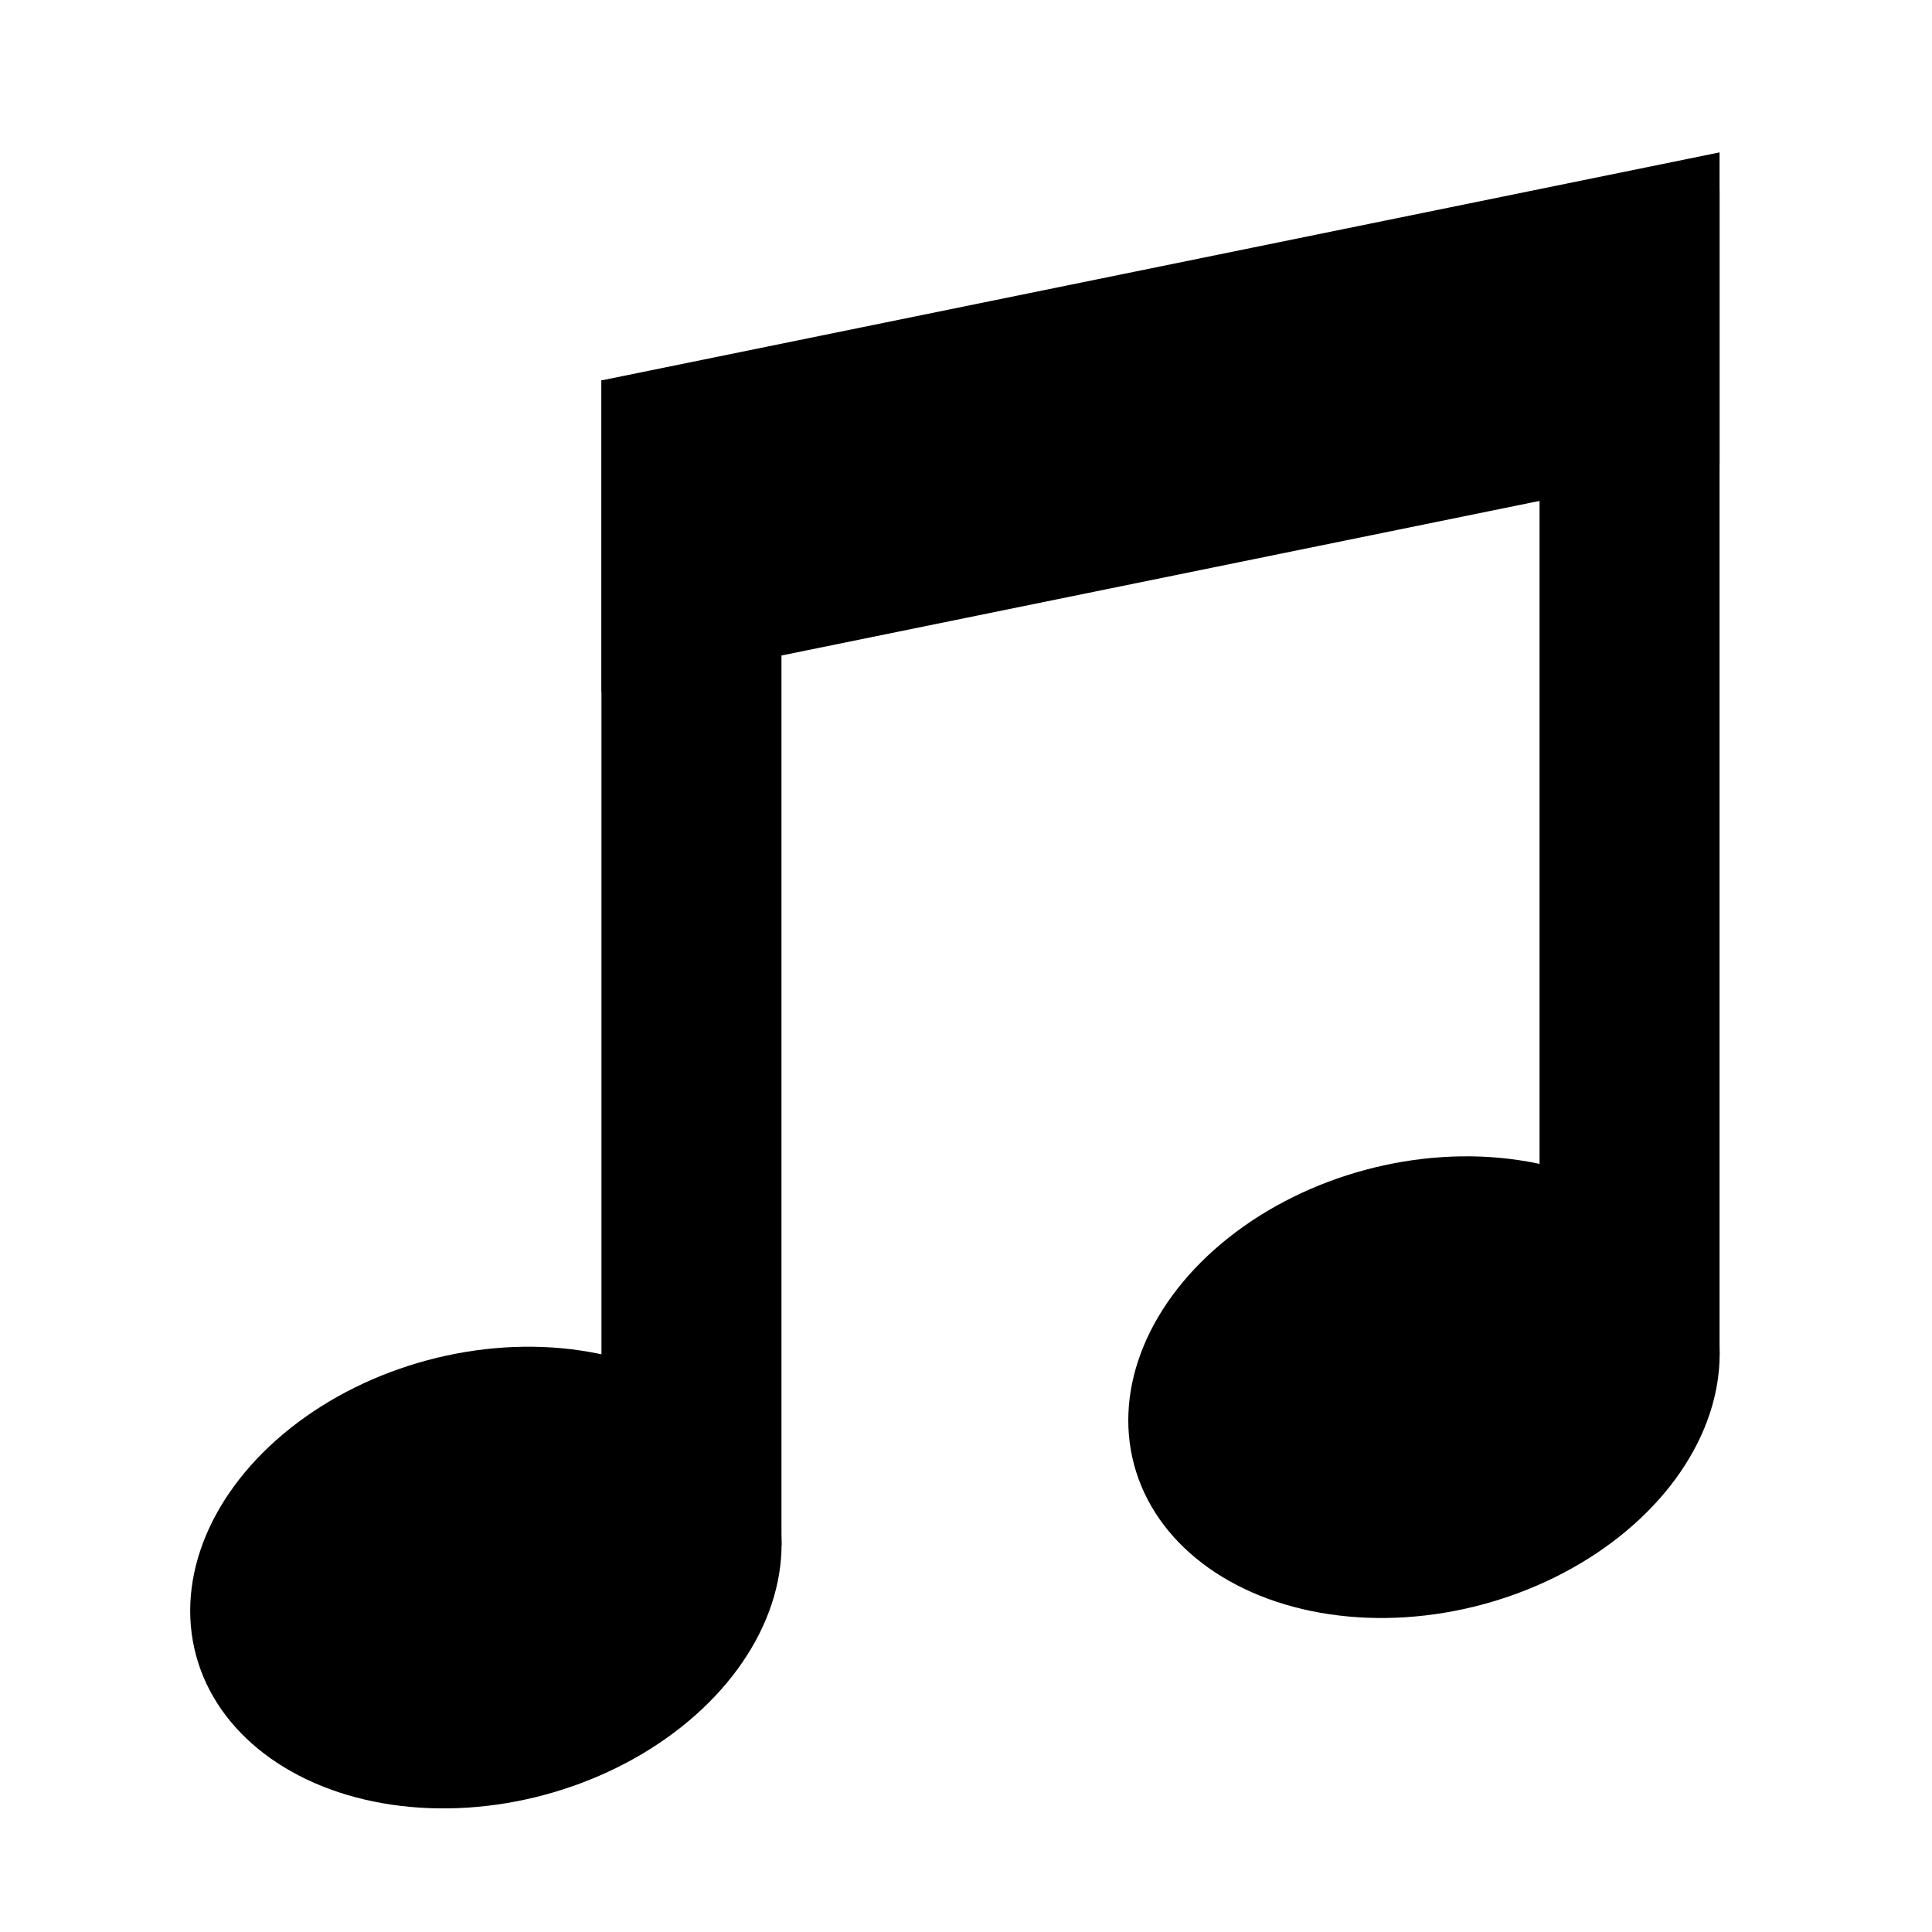 <?xml version="1.0" encoding="UTF-8" standalone="no"?>
<!-- Created with Inkscape (http://www.inkscape.org/) -->

<svg
   width="700"
   height="700"
   id="svg4110"
   version="1.1"
   inkscape:version="1.1 (c4e8f9ed74, 2021-05-24)"
   sodipodi:docname="music.svg"
   xmlns:inkscape="http://www.inkscape.org/namespaces/inkscape"
   xmlns:sodipodi="http://sodipodi.sourceforge.net/DTD/sodipodi-0.dtd"
   xmlns="http://www.w3.org/2000/svg"
   xmlns:svg="http://www.w3.org/2000/svg"
   xmlns:rdf="http://www.w3.org/1999/02/22-rdf-syntax-ns#"
   xmlns:cc="http://creativecommons.org/ns#"
   xmlns:dc="http://purl.org/dc/elements/1.1/">
  <defs
     id="defs4112" />
  <sodipodi:namedview
     id="base"
     pagecolor="#ffffff"
     bordercolor="#666666"
     borderopacity="1.0"
     inkscape:pageopacity="0.0"
     inkscape:pageshadow="2"
     inkscape:zoom="0.98994948"
     inkscape:cx="395.9798"
     inkscape:cy="361.12954"
     inkscape:document-units="px"
     inkscape:current-layer="layer1"
     showgrid="false"
     inkscape:window-width="2556"
     inkscape:window-height="1391"
     inkscape:window-x="2560"
     inkscape:window-y="45"
     inkscape:window-maximized="1"
     inkscape:pagecheckerboard="0" />
  <g
     inkscape:label="レイヤー 1"
     inkscape:groupmode="layer"
     id="layer1"
     transform="translate(0,-452.362)">
    <g
       transform="matrix(1.087,0,0,1.087,-109.734,250.587)"
       style="display:inline"
       id="g4087">
      <path
         sodipodi:nodetypes="ccccc"
         inkscape:connector-curvature="0"
         id="rect4002"
         d="m 301.429,312.422 372.684,-76 v 103.929 l -372.684,76 z"
         style="fill:#000000;fill-opacity:1;fill-rule:nonzero;stroke:none" />
      <rect
         y="312.342"
         x="301.429"
         height="388.5"
         width="60"
         id="rect3964"
         style="fill:#000000;fill-opacity:1;fill-rule:nonzero;stroke:none" />
      <ellipse
         transform="matrix(0.773,-0.207,0.249,0.929,273.331,240.338)"
         id="path4005"
         style="fill:#000000;fill-opacity:1;fill-rule:nonzero;stroke:none"
         cx="-165"
         cy="470.362"
         rx="125"
         ry="78" />
      <rect
         y="248.877"
         x="614.113"
         height="388.5"
         width="60"
         id="rect3964-3"
         style="display:inline;fill:#000000;fill-opacity:1;fill-rule:nonzero;stroke:none" />
      <ellipse
         transform="matrix(0.773,-0.207,0.249,0.929,586.016,176.873)"
         id="path4005-7"
         style="display:inline;fill:#000000;fill-opacity:1;fill-rule:nonzero;stroke:none"
         cx="-165"
         cy="470.362"
         rx="125"
         ry="78" />
    </g>
  </g>
</svg>
